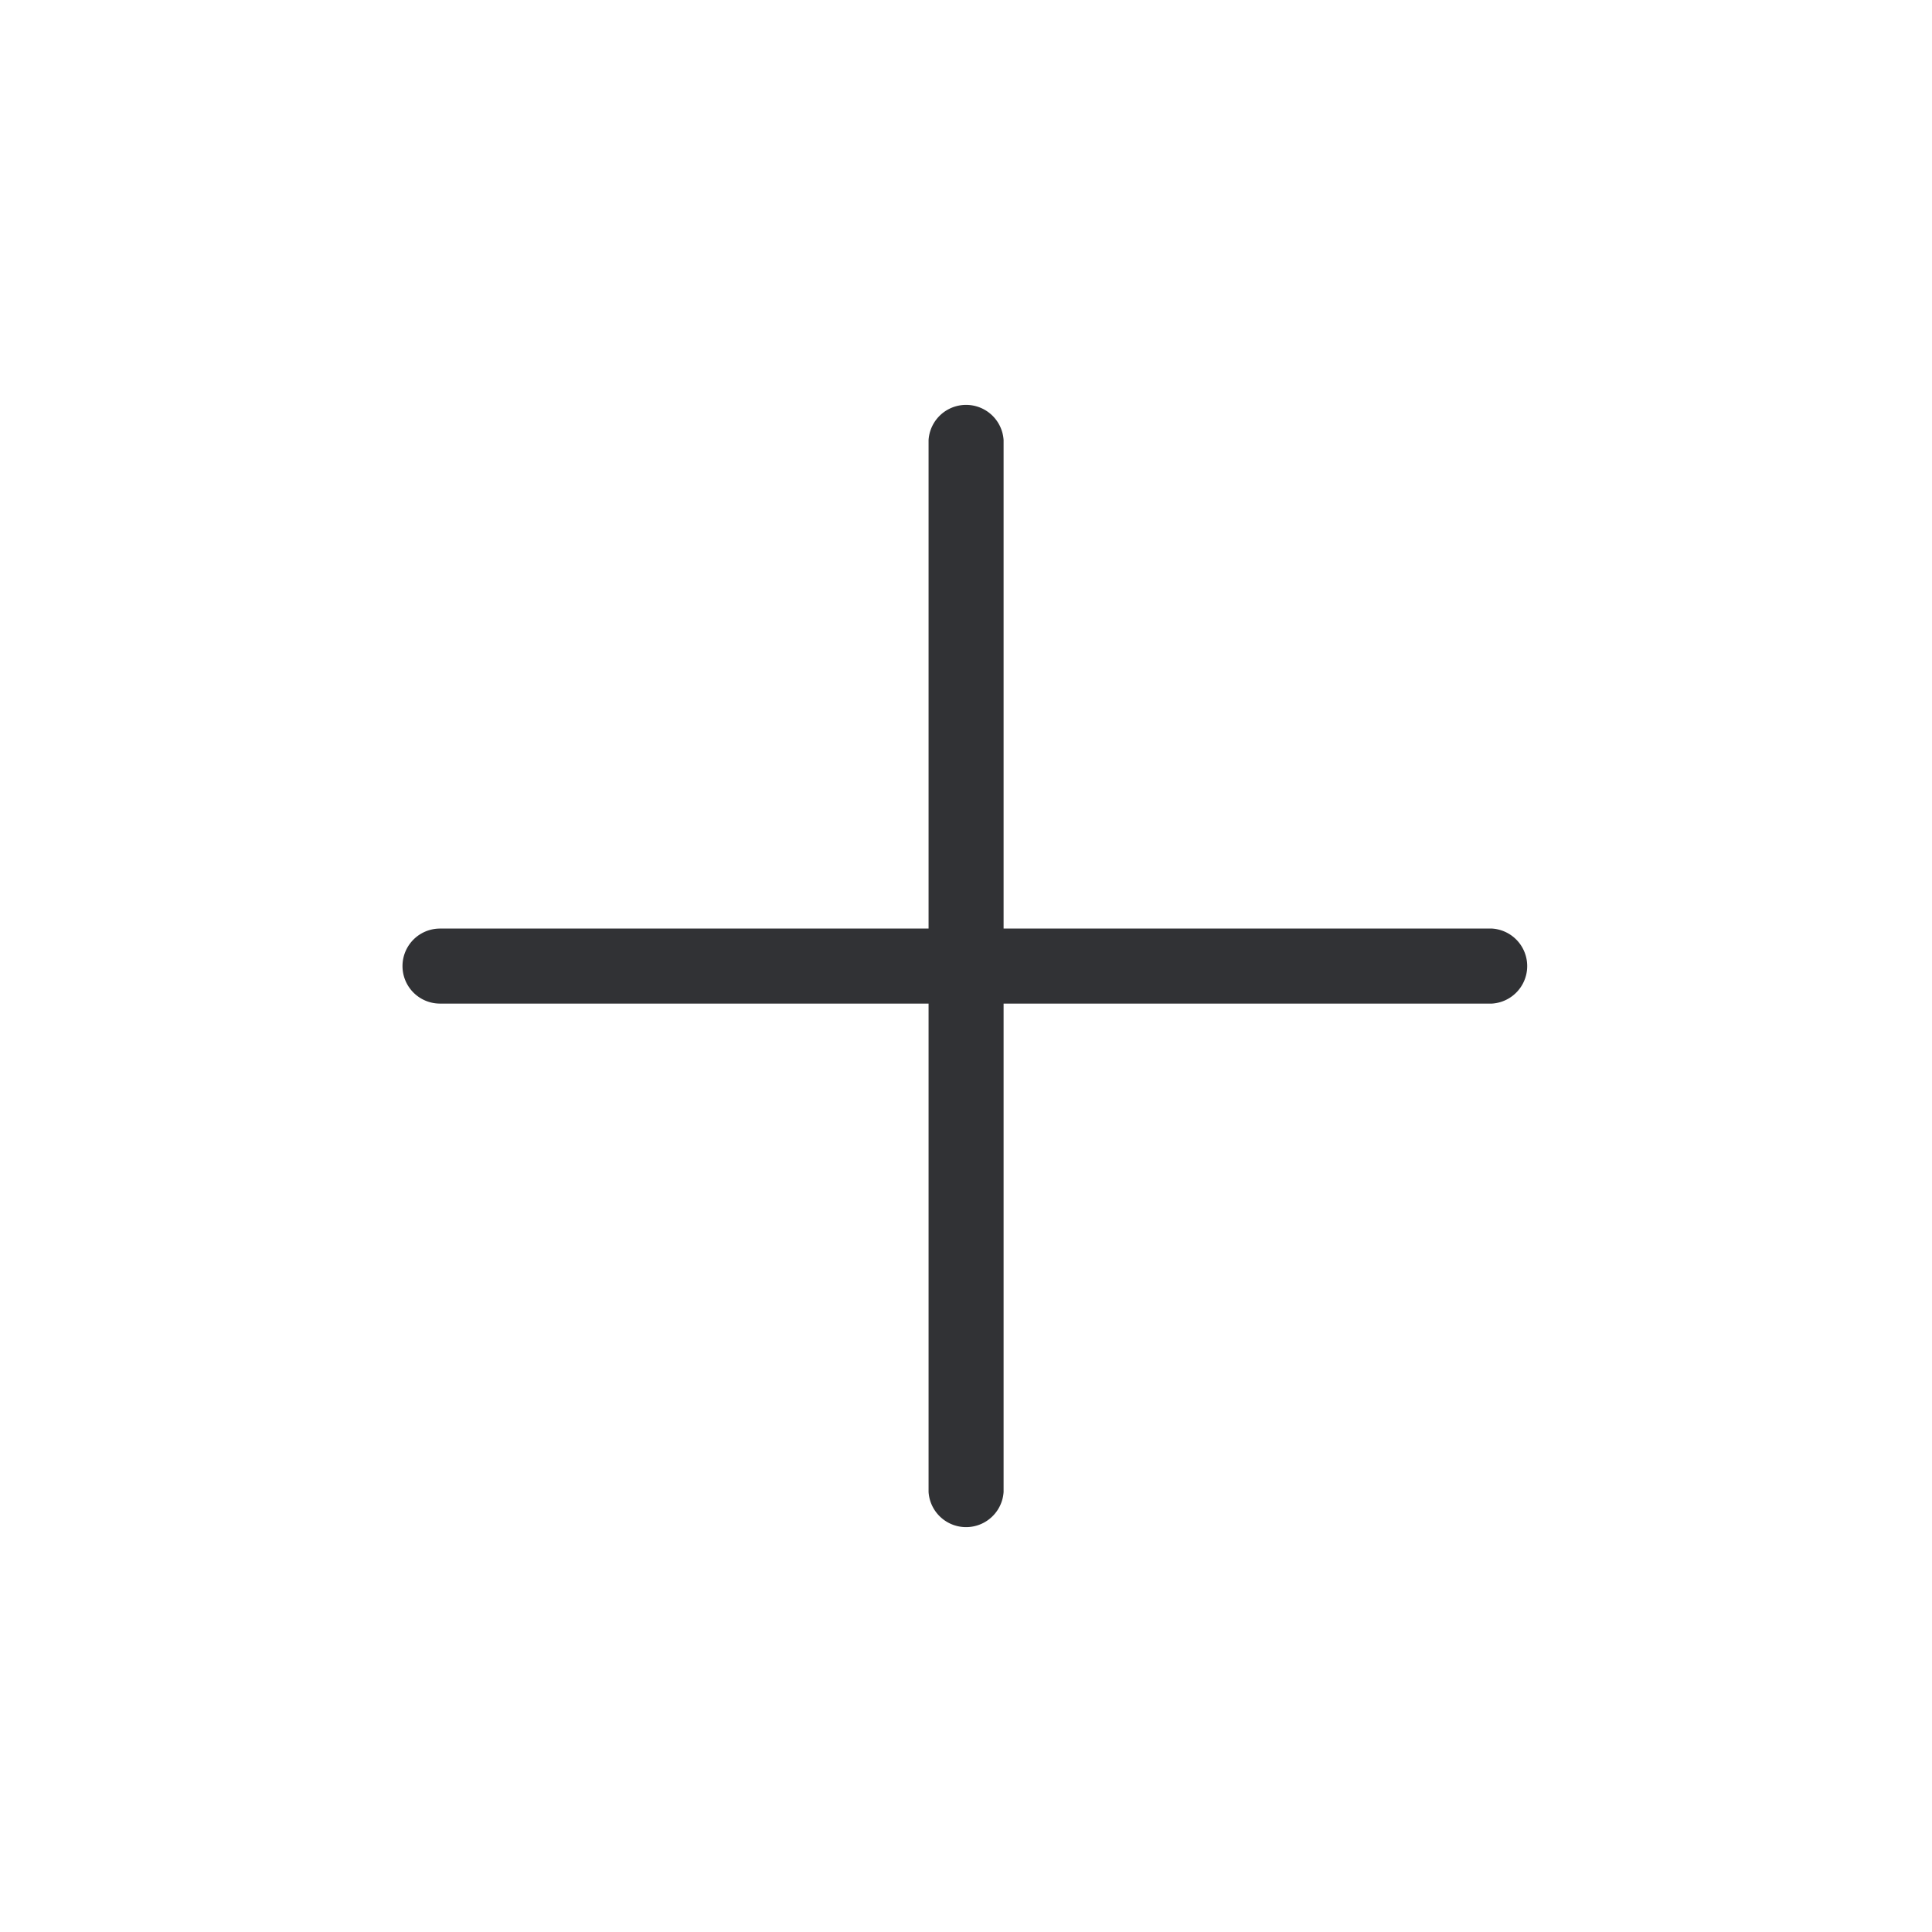<svg width="24" height="24" xmlns="http://www.w3.org/2000/svg"><path d="M18.536 11.535h-6.069V5.466a.467.467 0 0 0-.932 0v6.069H5.466a.466.466 0 1 0 0 .932h6.069v6.067a.467.467 0 0 0 .932 0v-6.067h6.067a.467.467 0 0 0 .002-.932z" fill="#313235" fill-rule="nonzero"/></svg>